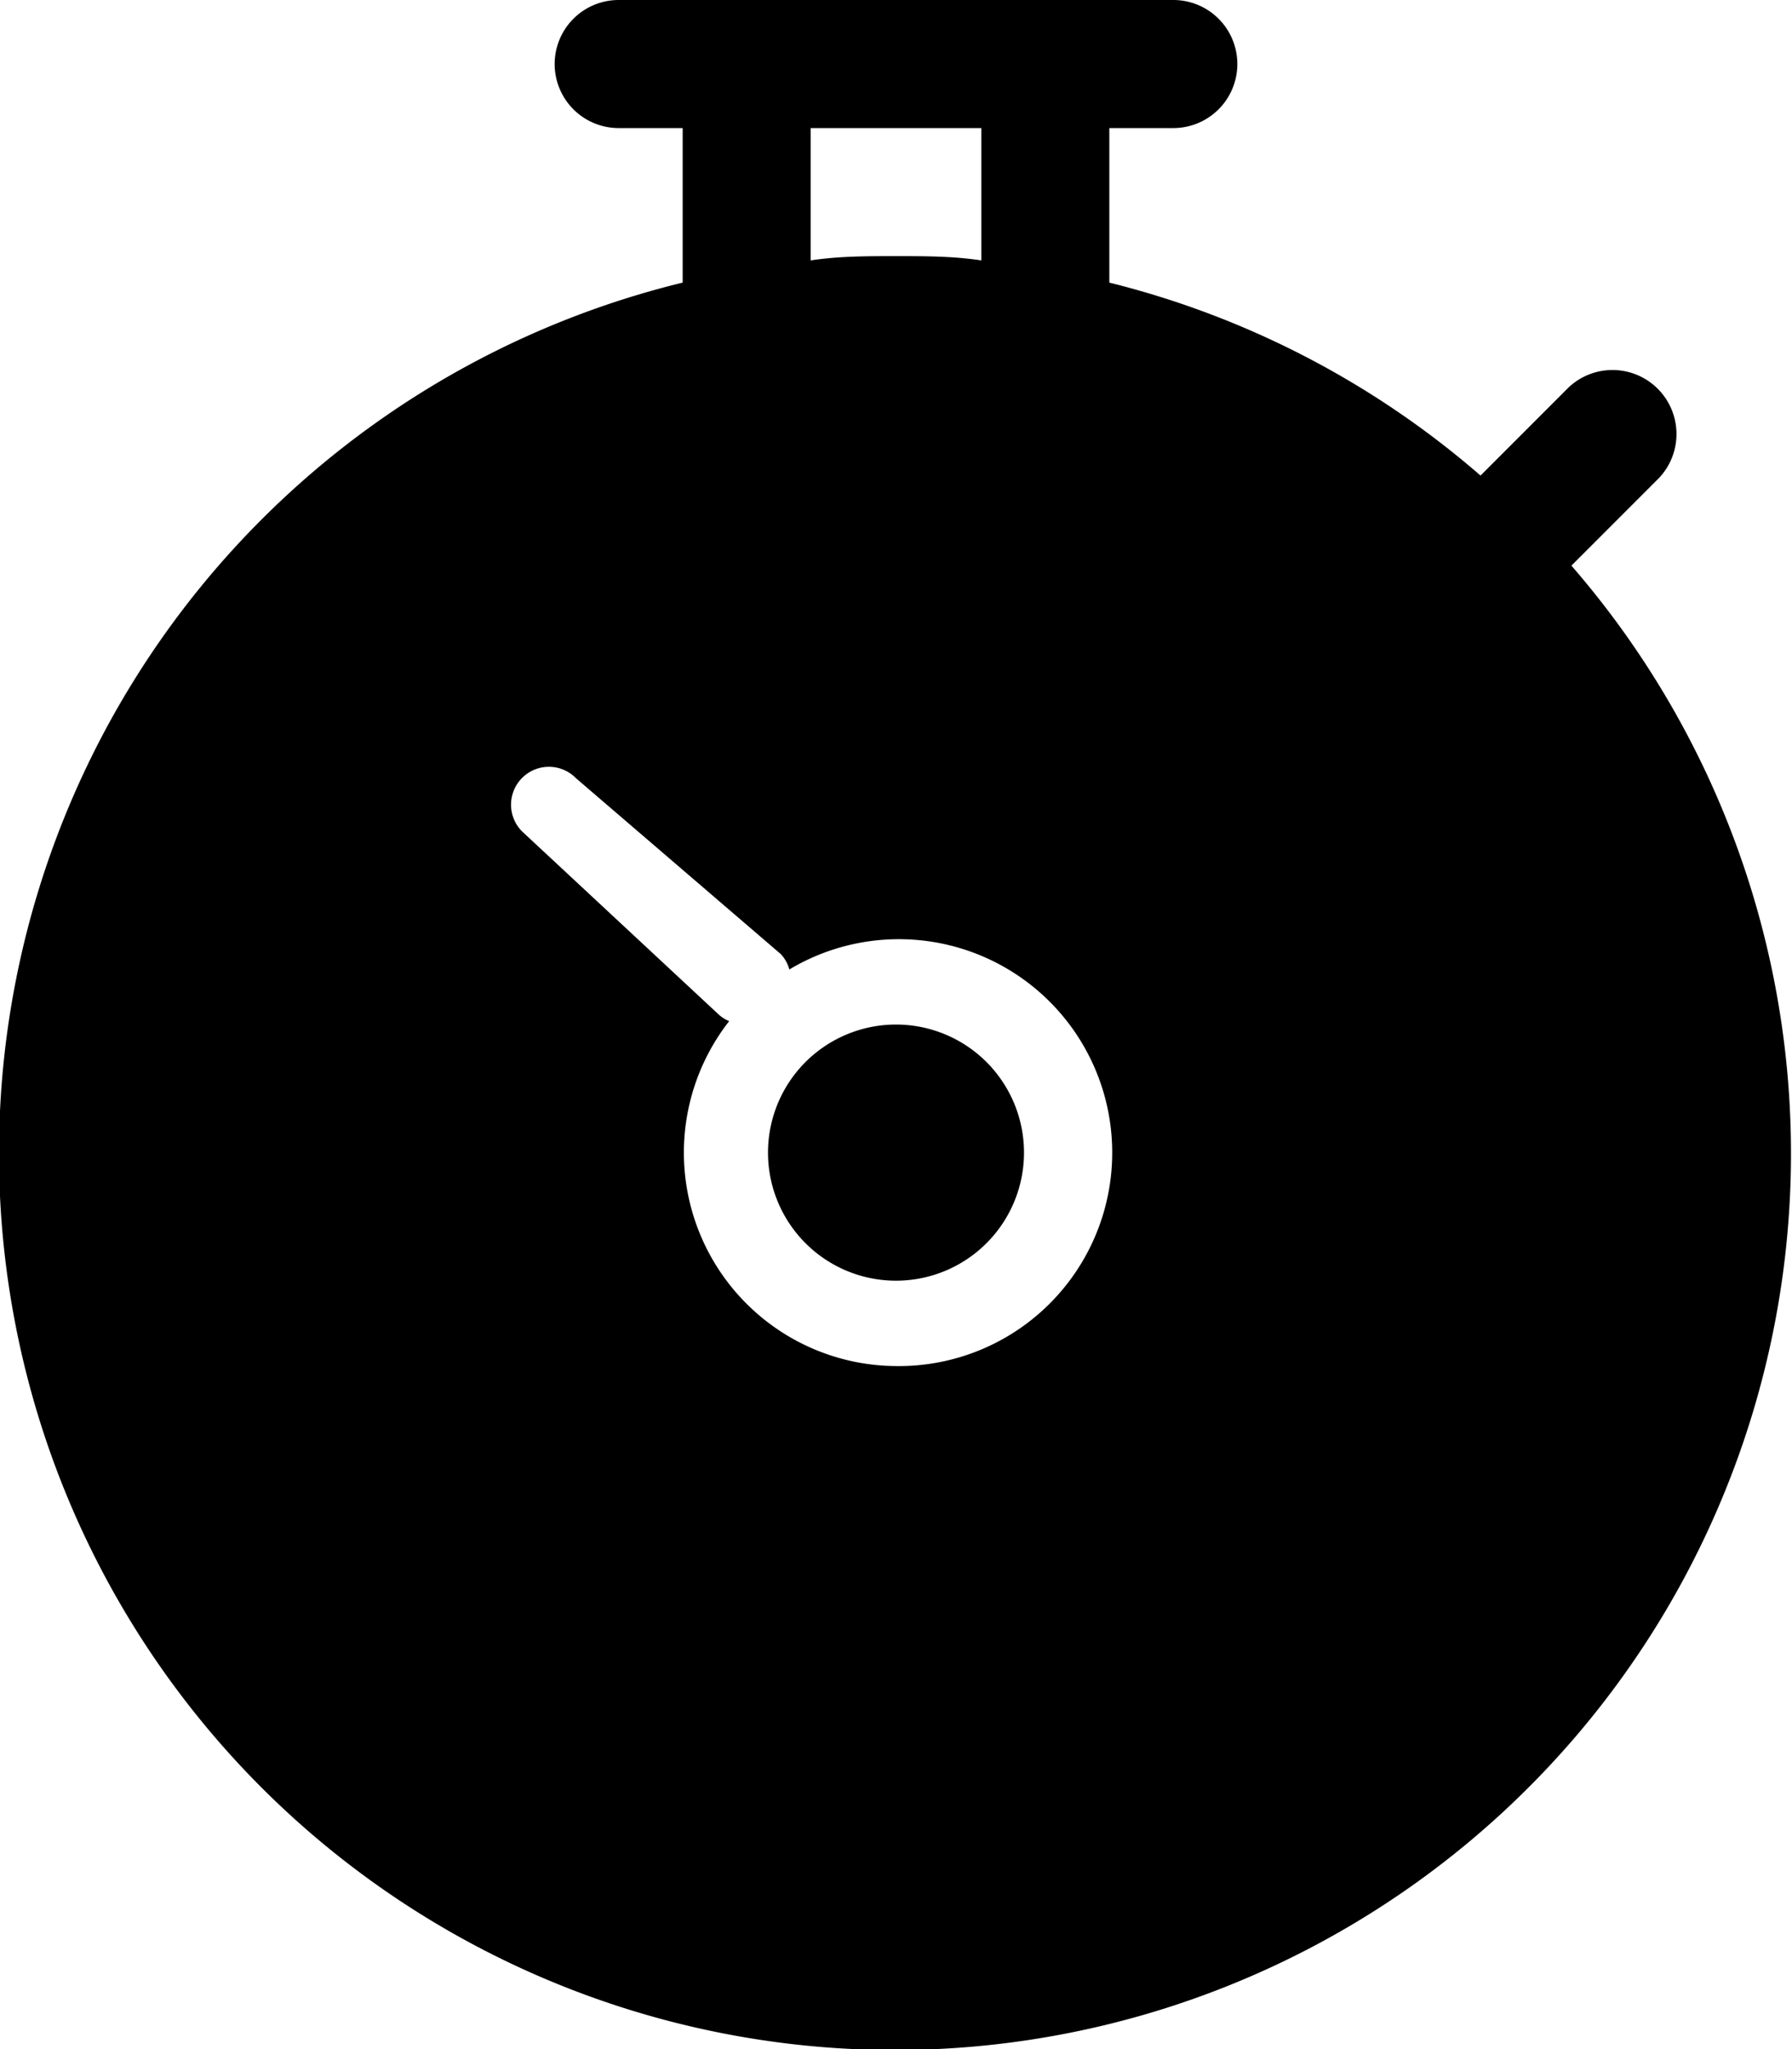 <svg id="athletics_event" data-name="athletics event" xmlns="http://www.w3.org/2000/svg" viewBox="0 0 42 48"><defs><style>.cls-1{fill-rule:evenodd;}</style></defs><path class="cls-1" d="M21 24a3 3 0 1 0 3 3 3 3 0 0 0-3-3zm15.83-10.75l2.06-2.06a1.5 1.5 0 0 0-2.12-2.12l-2.07 2.07A21 21 0 0 0 26 6.62V3h1.5a1.5 1.5 0 0 0 0-3h-13a1.5 1.5 0 0 0 0 3H16v3.62a21 21 0 1 0 20.83 6.63zM19 3h4v3.1c-.66-.1-1.32-.1-2-.1s-1.34 0-2 .1V3zm2 29a5 5 0 0 1-3.91-8.08.83.83 0 0 1-.24-.15l-4.62-4.3a.887.887 0 0 1 1.27-1.24l4.8 4.12a.84.84 0 0 1 .2.36A5 5 0 1 1 21 32z"/></svg>